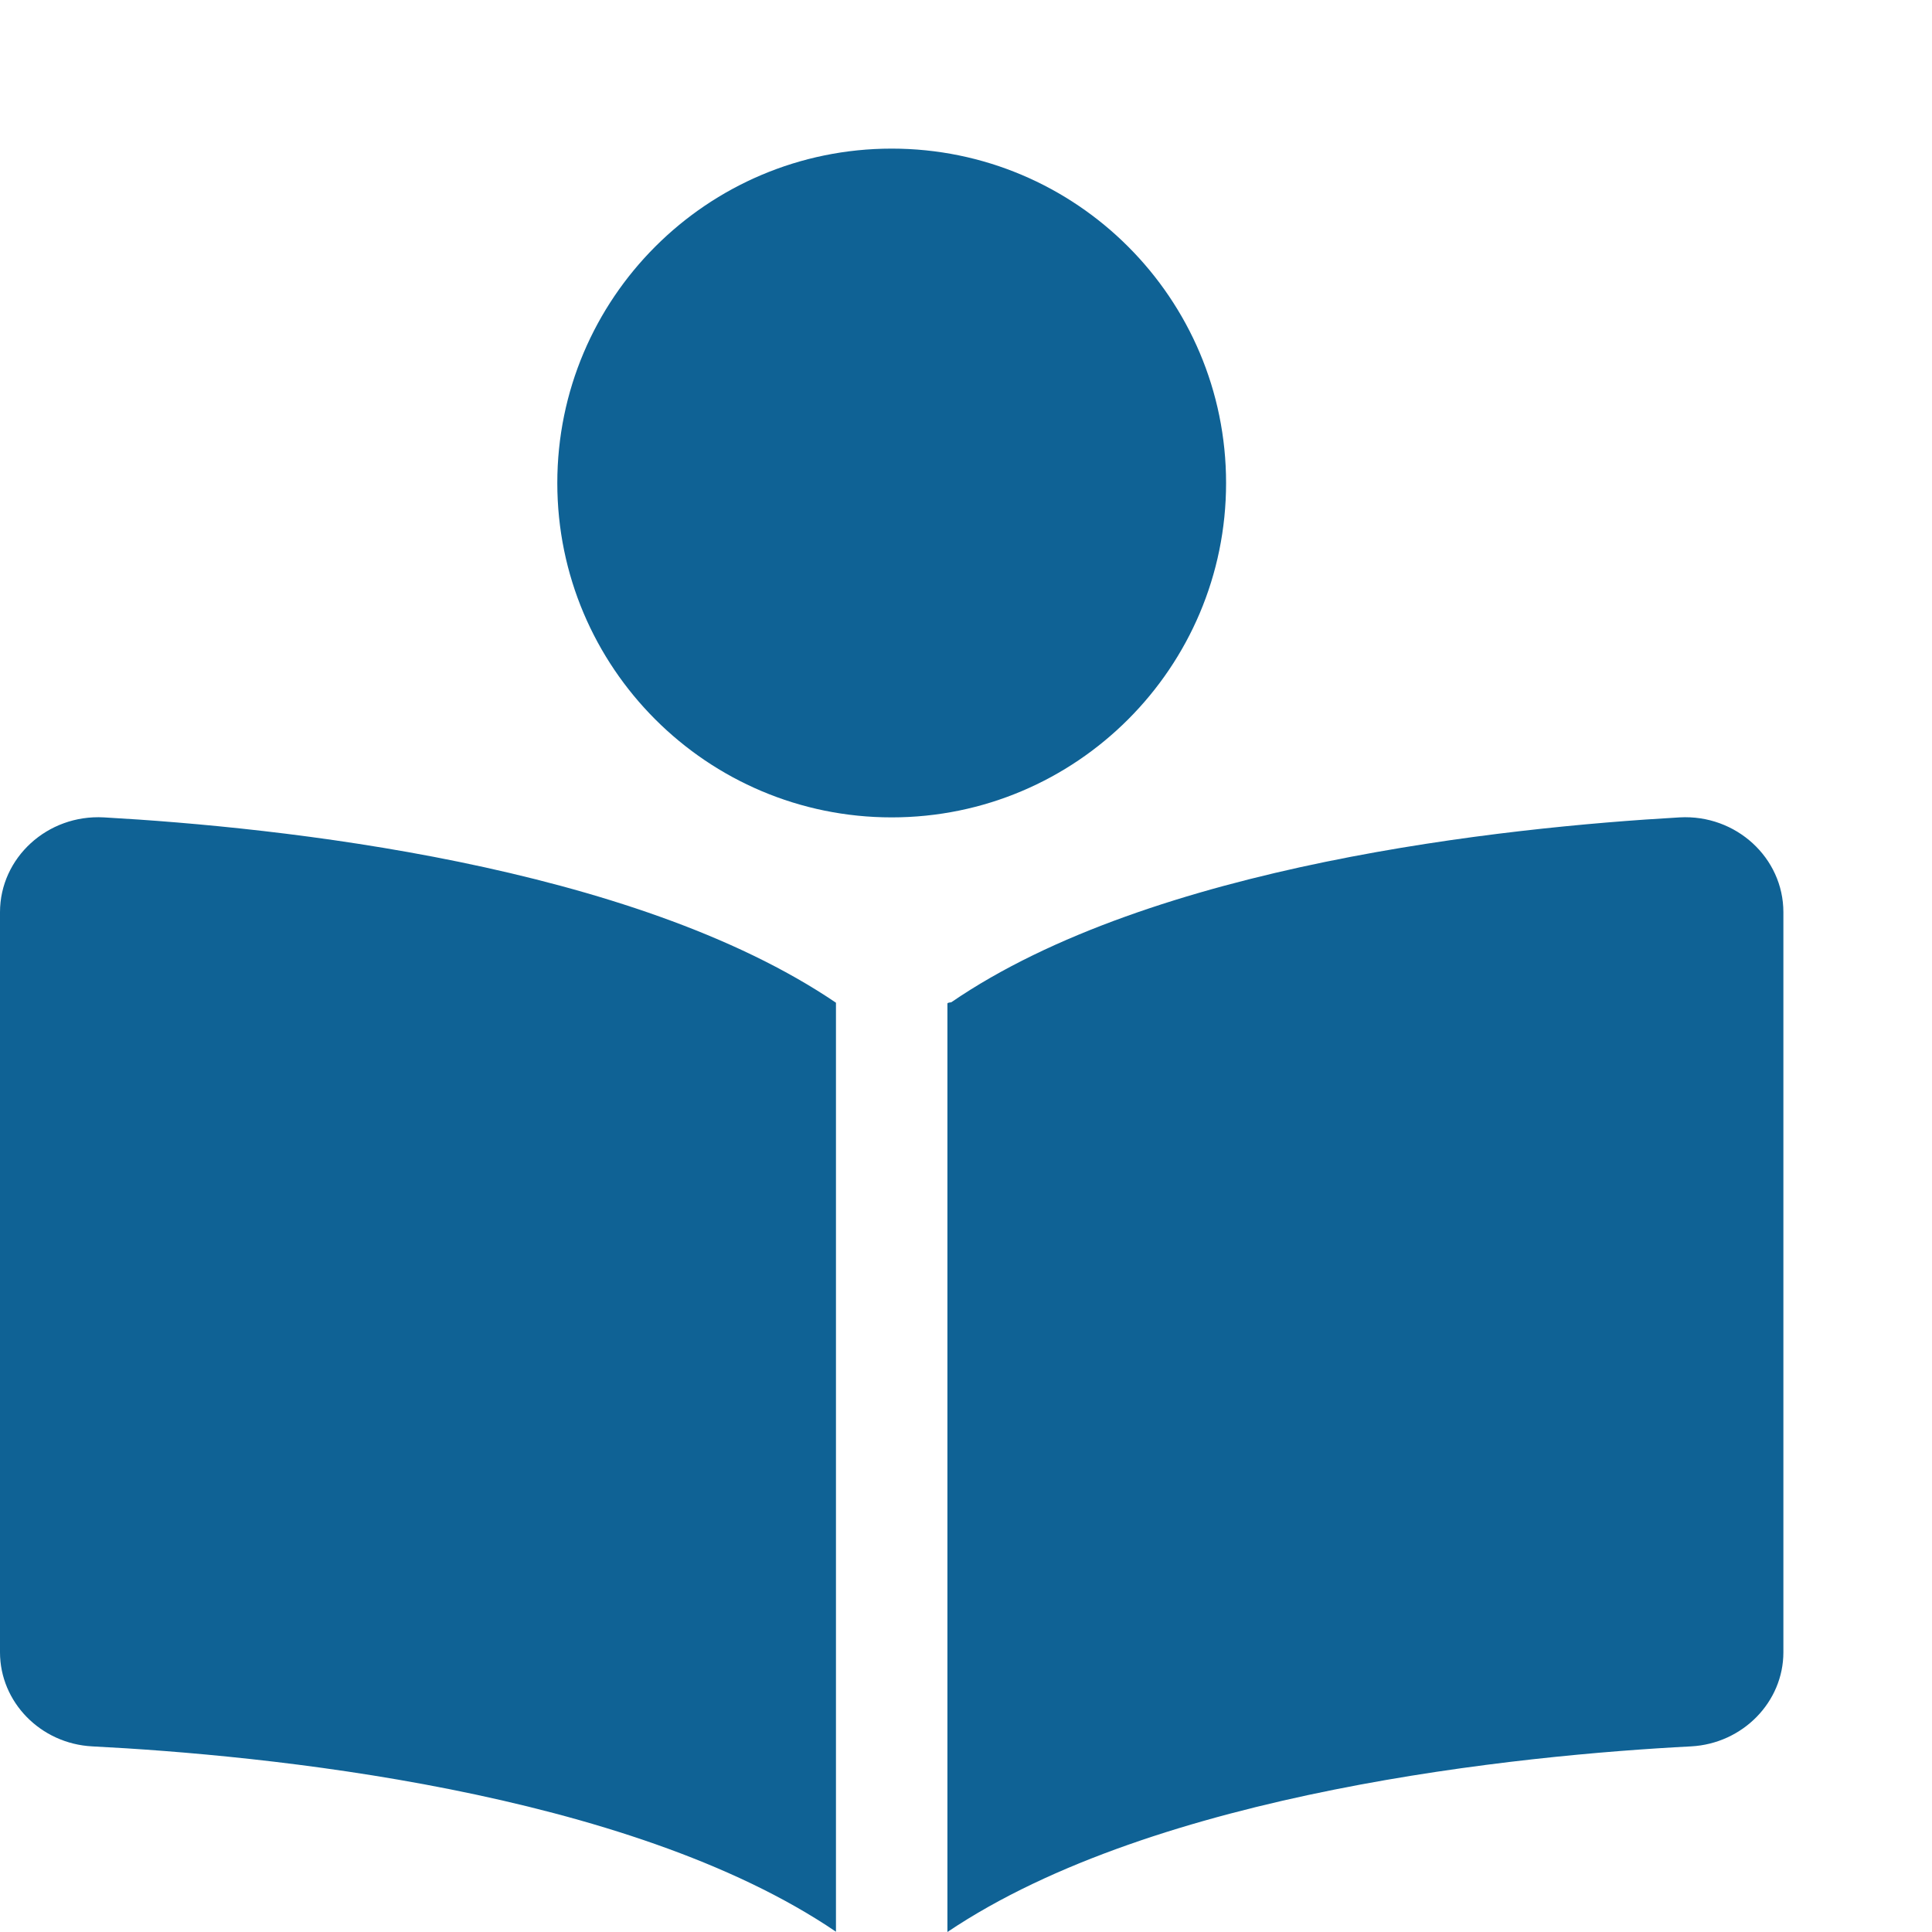 <svg width="13" height="13" viewBox="0 0 13 13" fill="none" xmlns="http://www.w3.org/2000/svg">
<g id="Frame">
<path id="Vector" d="M0 6.138V11.118C0 11.452 0.272 11.733 0.621 11.751C1.765 11.809 4.223 12.046 5.625 12.998V6.747C4.252 5.816 1.875 5.566 0.699 5.5C0.319 5.479 0 5.772 0 6.138ZM11.302 5.5C10.128 5.567 7.755 5.816 6.401 6.744C6.377 6.747 6.375 6.749 6.375 6.754V13C7.782 12.053 10.235 11.81 11.379 11.751C11.728 11.732 12 11.451 12 11.118V6.138C12 5.772 11.681 5.479 11.302 5.5ZM8.25 3.25C8.25 2.008 7.242 1 6 1C4.758 1 3.75 2.008 3.75 3.25C3.75 4.492 4.758 5.5 6 5.5C7.242 5.5 8.25 4.492 8.25 3.25Z" fill="#0F6295"/>
</g>
</svg>
